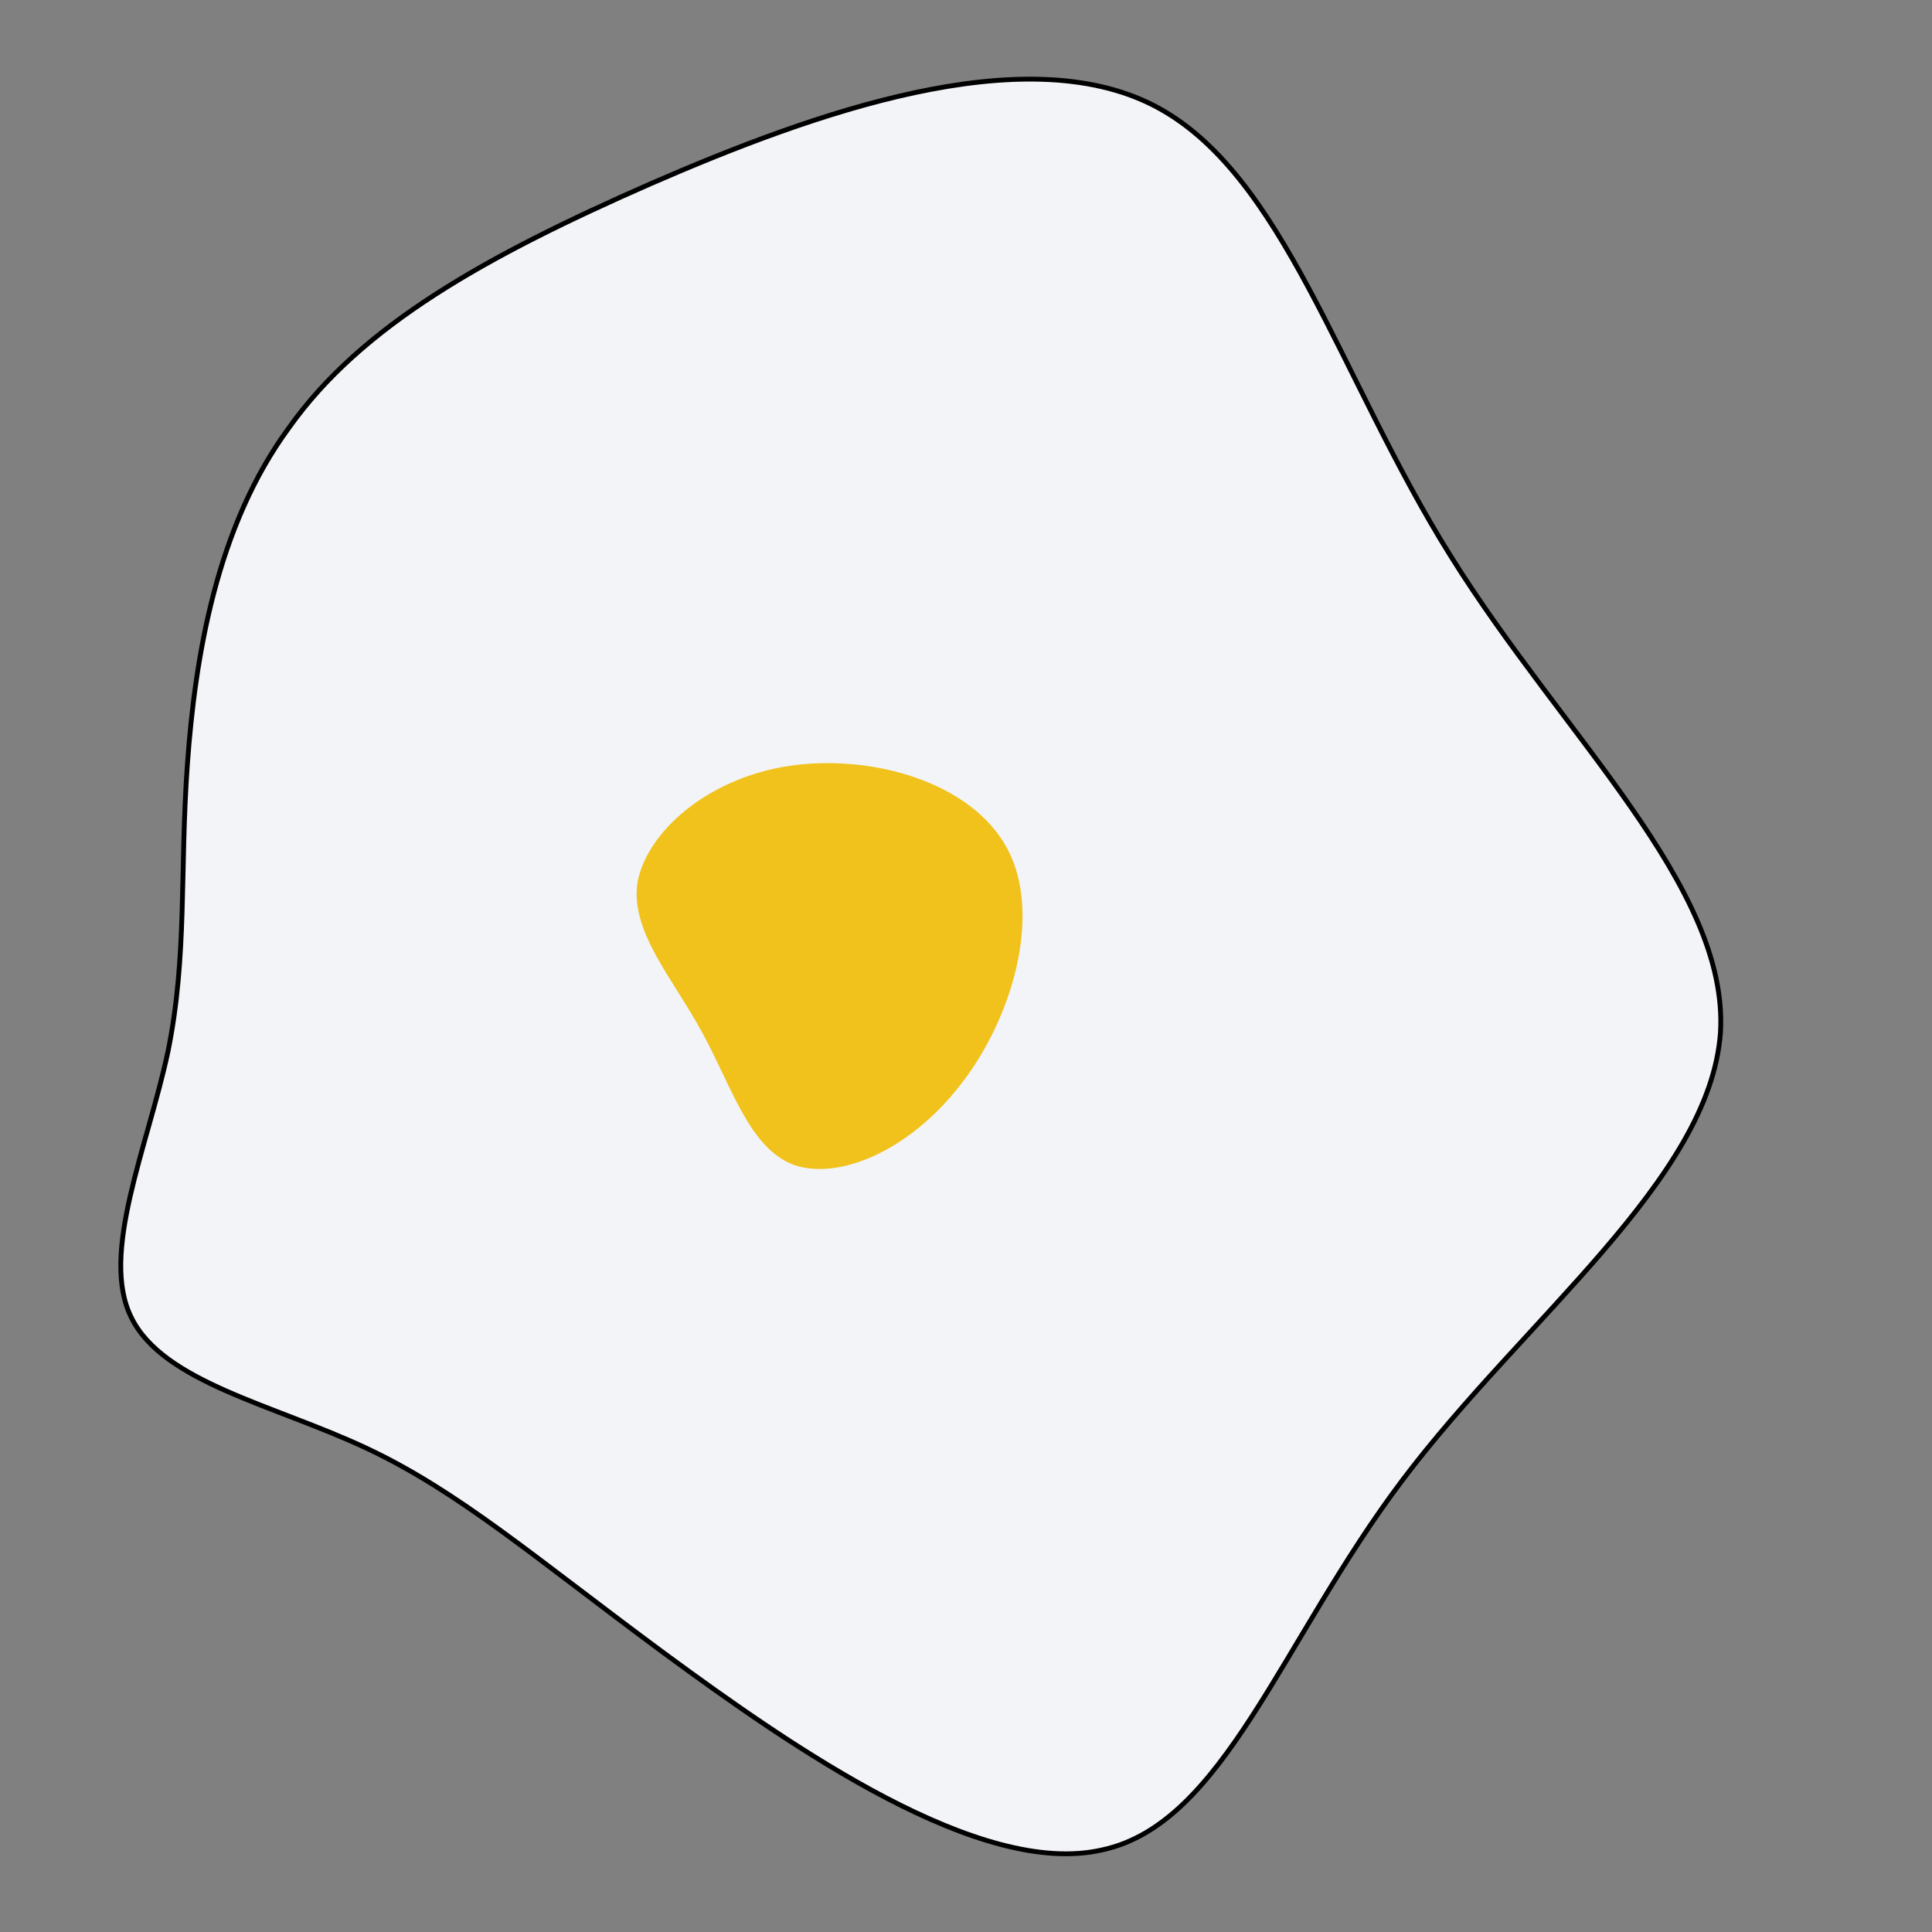<?xml version="1.0" encoding="utf-8"?>
<!-- Generator: Adobe Illustrator 27.8.1, SVG Export Plug-In . SVG Version: 6.00 Build 0)  -->
<svg version="1.1" id="Layer_1" xmlns="http://www.w3.org/2000/svg" xmlns:xlink="http://www.w3.org/1999/xlink" x="0px" y="0px"
	 viewBox="0 0 200 200" style="enable-background:new 0 0 200 200;" xml:space="preserve">
<rect x="0" y="0" width="200" height="200" fill="#808080" stroke="none"/>
<style type="text/css">
	.st0{fill:#F2F4F8;stroke:#000000;stroke-width:0.5;stroke-miterlimit:10;}
	.st1{fill:#F1C21B;}
</style>
<path class="st0" d="M119.4,10.9c13.5,6.9,19.2,28.2,30.8,46.7c11.6,18.6,28.8,34.2,27.9,49.3c-1.1,15.2-20.3,29.6-32.9,46.3
	c-12.6,16.7-18.5,35.6-31.1,38.3c-12.6,2.9-31.8-10.4-45.4-20.4c-13.4-9.9-21.2-16.7-30.8-21.2s-21-6.8-24.3-13.5
	c-3.3-6.6,1.7-17.7,3.8-27.6c2-9.9,1.2-18.6,2-29.7c0.8-11.1,3-24.6,10.5-34.8C37.4,33.7,50.3,26.5,67.4,19
	C84.4,11.6,105.9,4,119.4,10.9z"/>
<path class="st1" d="M104.3,87.9c3.6,6.8,0.5,17.5-4.8,24.3c-5.3,6.9-12.6,10-17.3,8.4c-4.6-1.7-6.4-8-9.5-13.7
	c-3.1-5.7-7.5-10.5-6.7-15.6c1-5.2,7.2-10.7,15.6-12C90.1,78,100.6,80.9,104.3,87.9z"/>
</svg>
